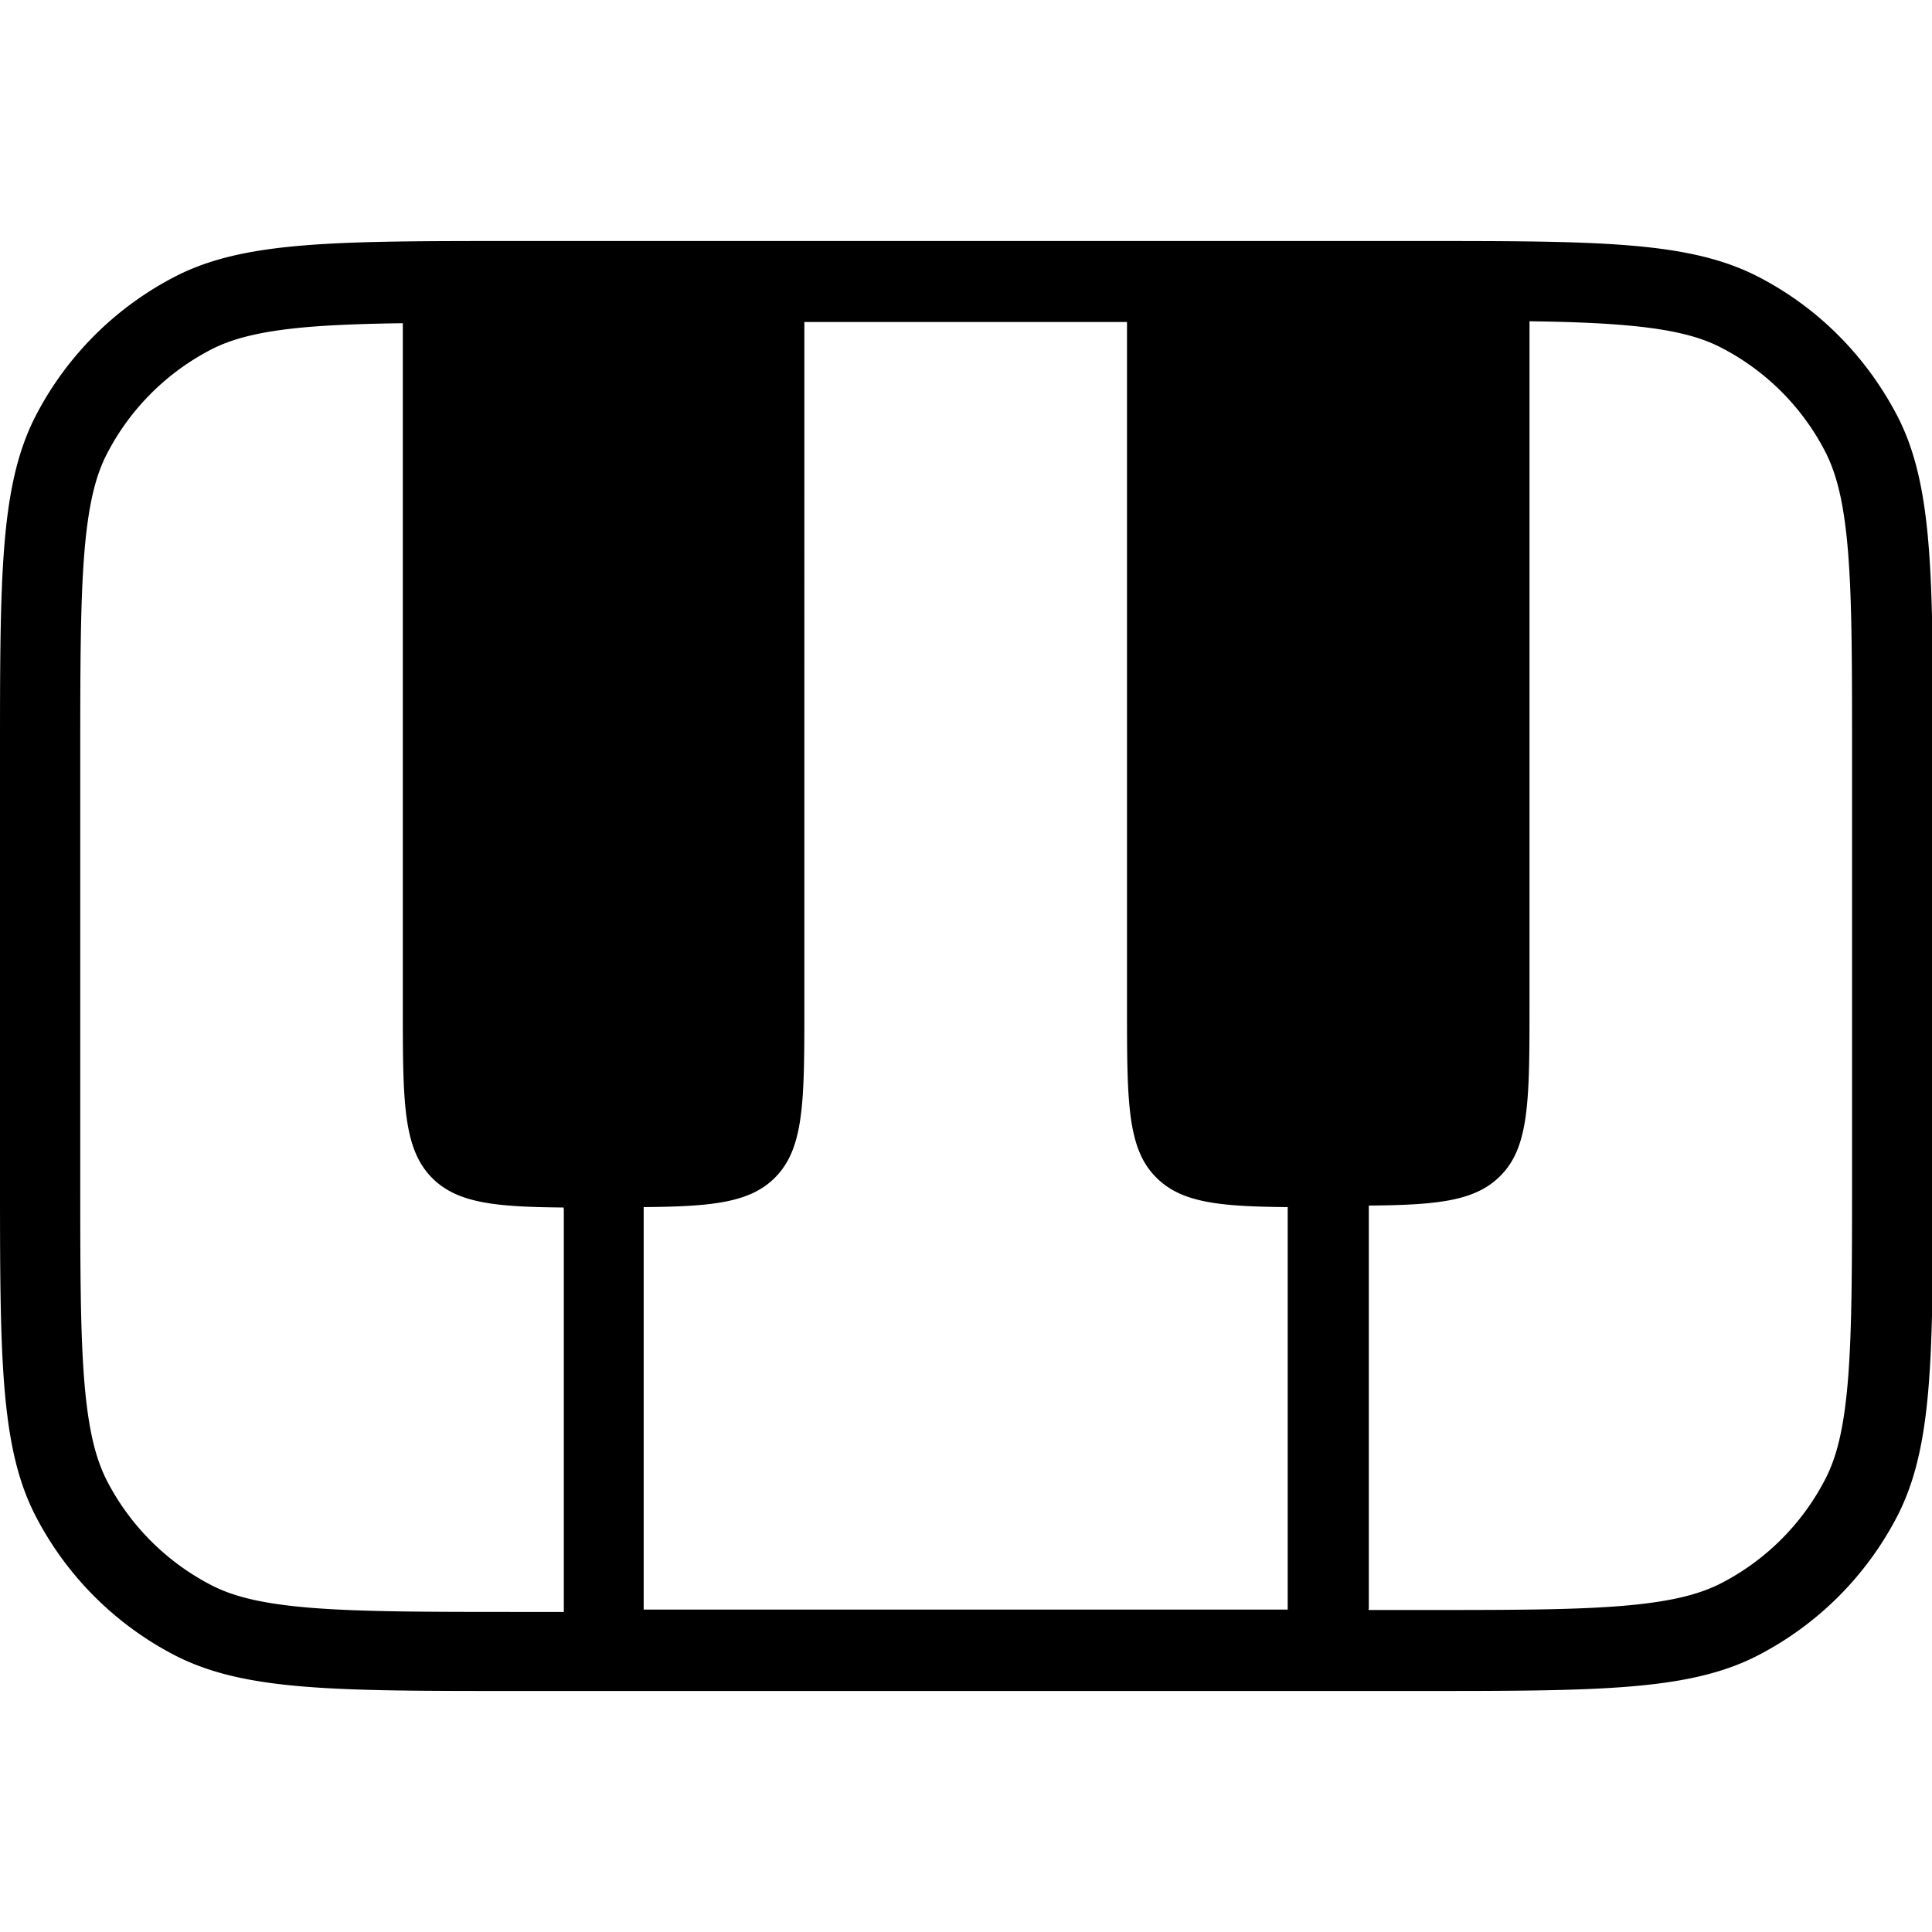 <svg xmlns="http://www.w3.org/2000/svg" width="3em" height="3em" viewBox="0 0 24 24"><path fill="currentColor" fill-rule="evenodd" d="M0 9.4c0-2.24 0-3.36.436-4.22a4.03 4.03 0 0 1 1.75-1.75c.856-.436 1.98-.436 4.22-.436h11.2c2.24 0 3.36 0 4.22.436c.753.384 1.36.995 1.75 1.75c.436.856.436 1.98.436 4.22v5.2c0 2.24 0 3.36-.436 4.22a4.03 4.03 0 0 1-1.75 1.75c-.856.436-1.98.436-4.22.436h-11.2c-2.24 0-3.36 0-4.22-.436a4.03 4.03 0 0 1-1.75-1.75C0 17.964 0 16.84 0 14.6zM10 4h4v8.5c0 1.18 0 1.77.366 2.13c.31.31.781.358 1.63.365v5h-8v-5c.853-.007 1.32-.055 1.63-.365c.366-.366.366-.955.366-2.13V4zm7 16h.6c1.14 0 1.93 0 2.55-.051c.605-.05.953-.142 1.22-.276a3 3 0 0 0 1.31-1.31c.134-.263.226-.611.276-1.22c.05-.617.051-1.41.051-2.55v-5.2c0-1.14 0-1.93-.051-2.55c-.05-.605-.142-.953-.276-1.22a3 3 0 0 0-1.31-1.31c-.263-.134-.611-.226-1.22-.276c-.325-.027-.699-.04-1.15-.046v8.49c0 1.18 0 1.77-.366 2.13c-.31.31-.781.358-1.63.365v5zM7 15c-.853-.007-1.32-.055-1.63-.365c-.366-.366-.366-.955-.366-2.13v-8.49c-.447.006-.821.019-1.15.045c-.605.05-.953.142-1.22.276a3.02 3.02 0 0 0-1.31 1.31c-.134.263-.226.611-.276 1.22c-.05.617-.051 1.41-.051 2.55v5.2c0 1.14 0 1.93.051 2.55c.05.605.142.953.276 1.22a3.02 3.02 0 0 0 1.31 1.31c.263.134.611.226 1.22.276c.617.05 1.41.052 2.55.052h.6v-5z" clip-rule="evenodd"/></svg>